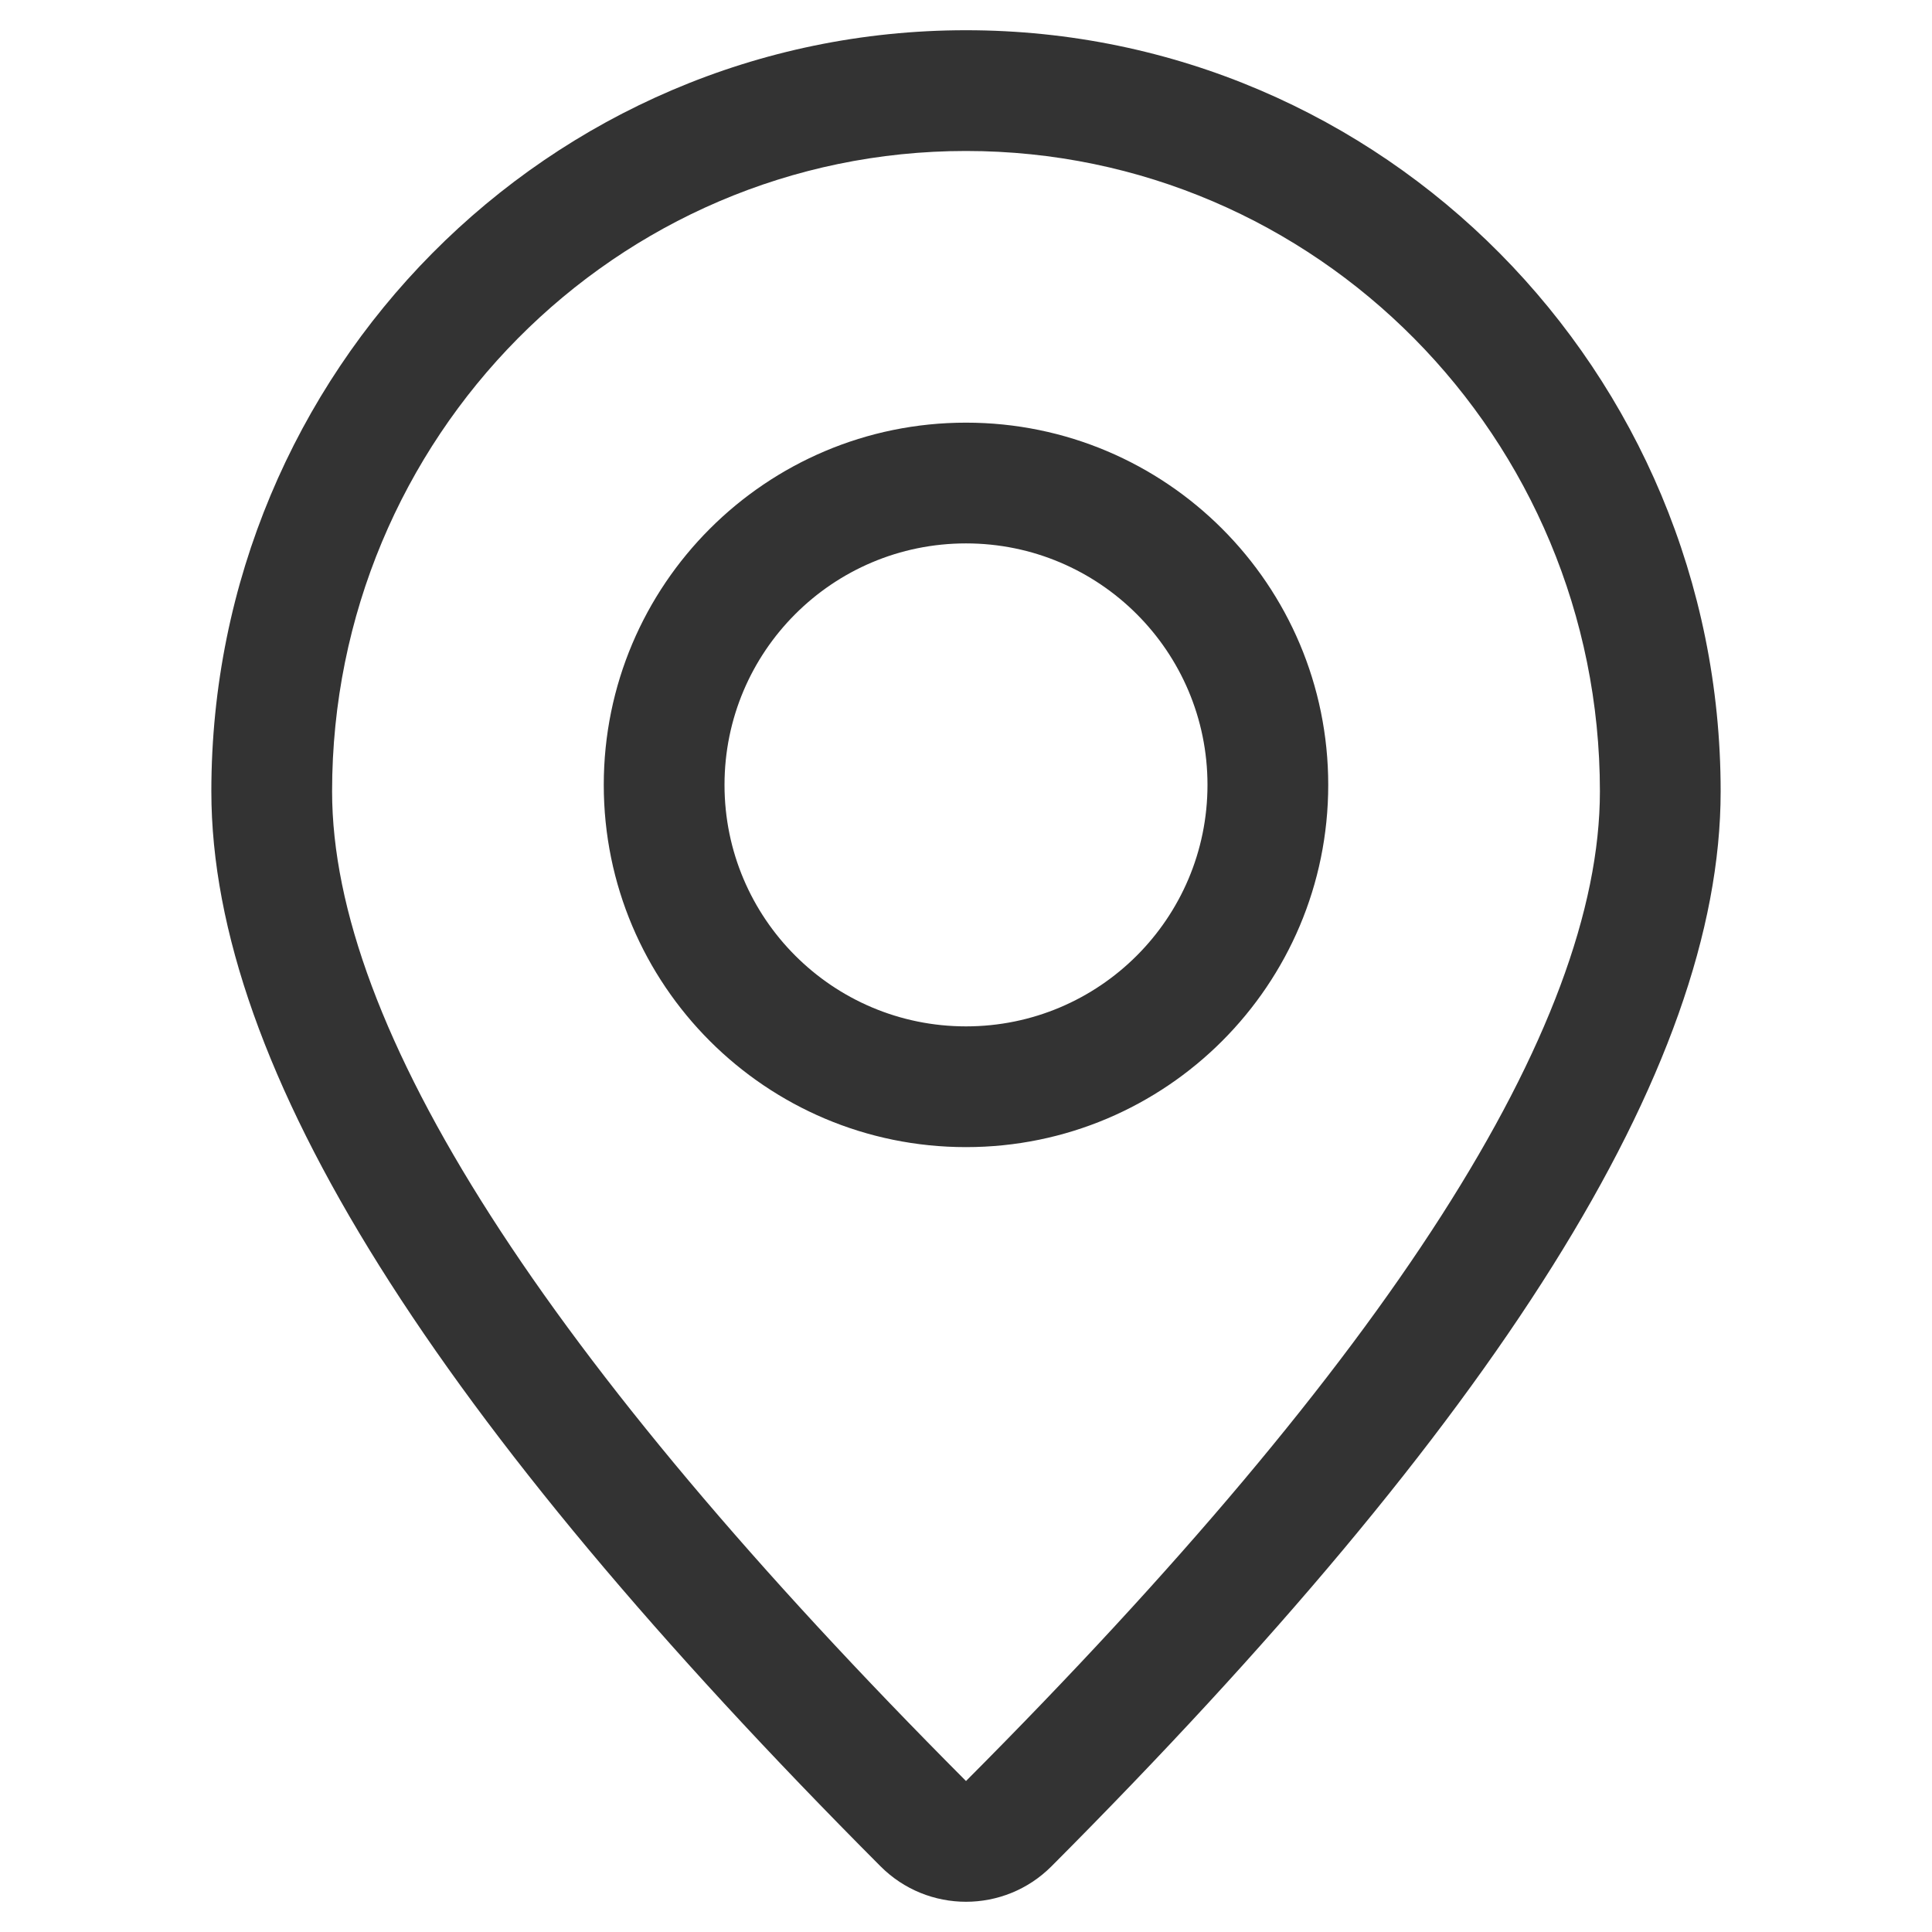 <?xml version="1.0" standalone="no"?><!DOCTYPE svg PUBLIC "-//W3C//DTD SVG 1.1//EN" "http://www.w3.org/Graphics/SVG/1.1/DTD/svg11.dtd"><svg class="icon" width="200px" height="200.00px" viewBox="0 0 1024 1024" version="1.1" xmlns="http://www.w3.org/2000/svg"><path fill="#333333" d="M512 943.98c223.989-224.729 335.984-399.578 335.984-524.547 0-187.452-150.425-339.412-335.984-339.412S176.016 231.98 176.016 419.433c0 124.968 111.995 299.817 335.984 524.547z m45.327 45.178c-25.01 25.092-65.645 25.092-90.655 0-235.25-236.028-354.653-422.443-354.653-569.725C112.019 196.781 290.951 16.024 512 16.024s399.981 180.757 399.981 403.409c0 147.281-119.403 333.697-354.653 569.725z m-45.327-445.159c70.689 0 127.994-57.305 127.994-127.994s-57.305-127.994-127.994-127.994-127.994 57.305-127.994 127.994 57.305 127.994 127.994 127.994z m0 63.997c-106.034 0-191.991-85.957-191.991-191.991s85.957-191.991 191.991-191.991 191.991 85.957 191.991 191.991-85.958 191.991-191.991 191.991z" /></svg>